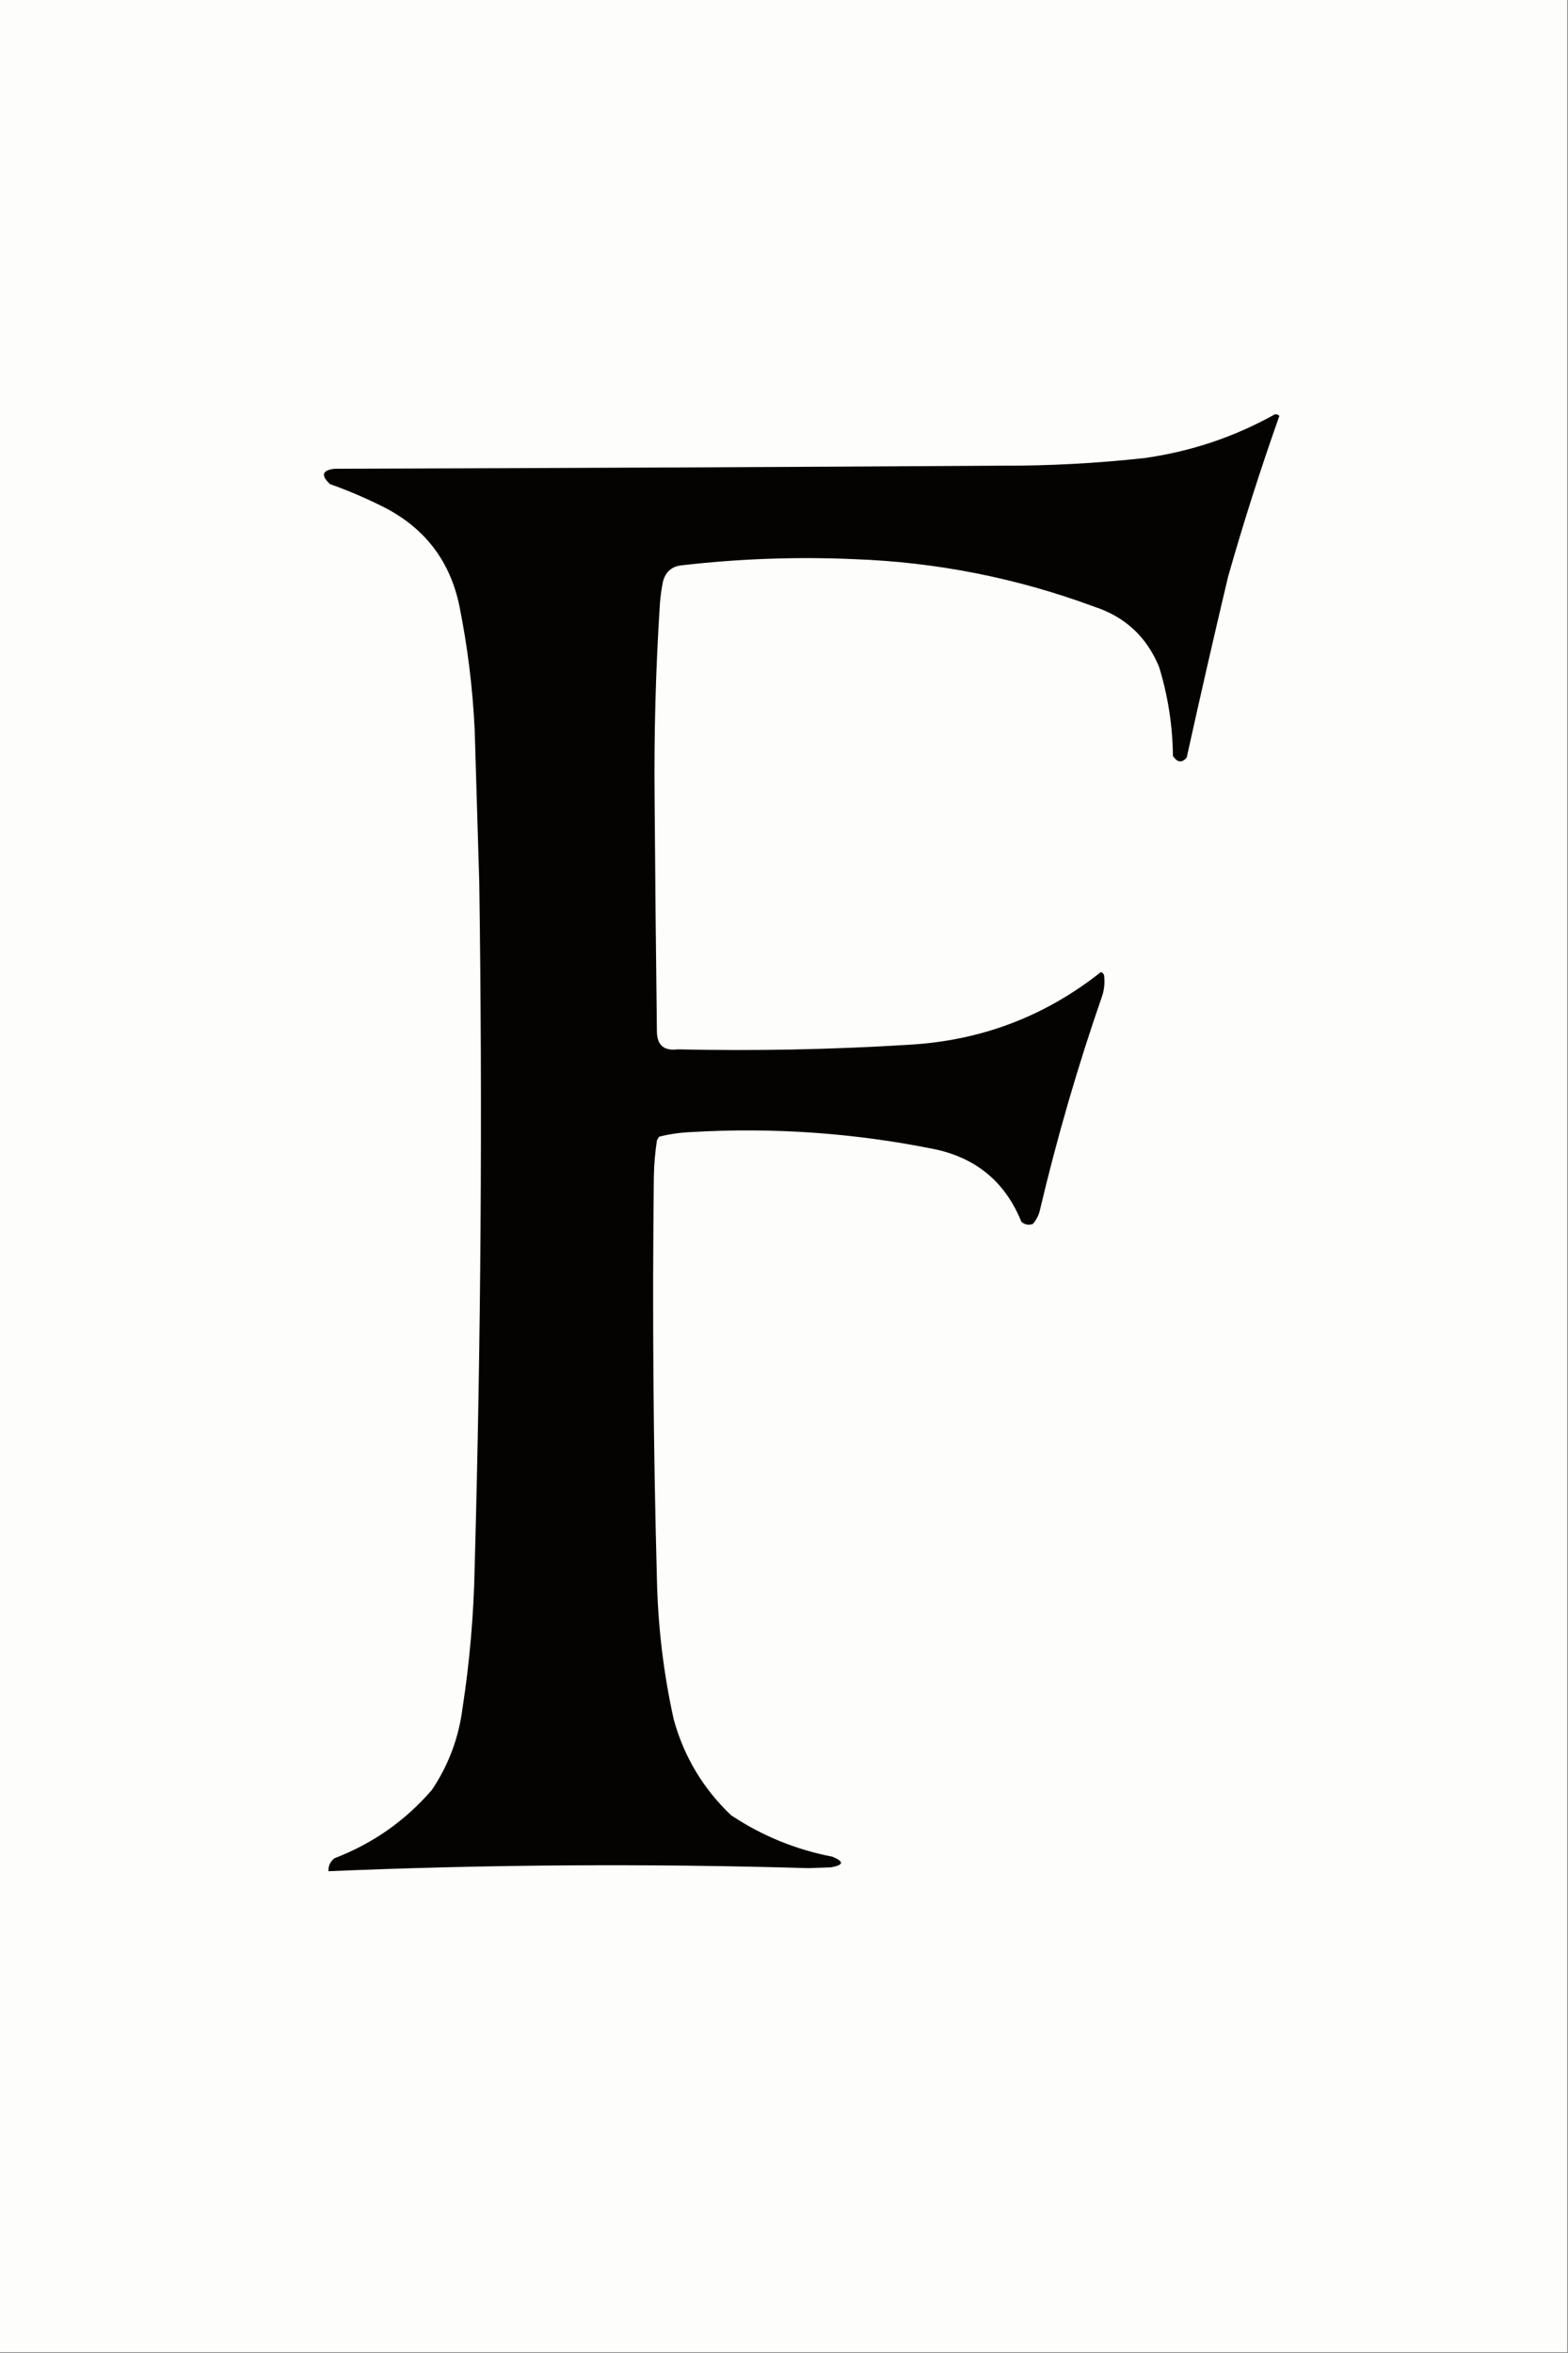 <?xml version="1.0" encoding="UTF-8"?>
<!DOCTYPE svg PUBLIC "-//W3C//DTD SVG 1.1//EN" "http://www.w3.org/Graphics/SVG/1.1/DTD/svg11.dtd">
<svg xmlns="http://www.w3.org/2000/svg" version="1.1" width="1024px" height="1536px" style="shape-rendering:geometricPrecision; text-rendering:geometricPrecision; image-rendering:optimizeQuality; fill-rule:evenodd; clip-rule:evenodd" xmlns:xlink="http://www.w3.org/1999/xlink">
<rect width="100%" height="100%" fill="#808080" stroke="none"/>
<g><path style="opacity:1" fill="#fdfdfc" d="M -0.5,-0.5 C 340.833,-0.5 682.167,-0.5 1023.5,-0.5C 1023.5,511.5 1023.5,1023.5 1023.5,1535.5C 682.167,1535.5 340.833,1535.5 -0.5,1535.5C -0.5,1023.5 -0.5,511.5 -0.5,-0.5 Z"/></g>
<g><path style="opacity:1" fill="#040302" d="M 832.5,270.5 C 833.675,270.281 834.675,270.614 835.5,271.5C 823.233,306.134 812.067,341.134 802,376.5C 792.683,415.767 783.683,455.1 775,494.5C 771.906,498.18 768.906,497.847 766,493.5C 765.777,473.711 762.777,454.377 757,435.5C 748.945,415.779 734.779,402.613 714.5,396C 663.857,377.257 611.524,366.924 557.5,365C 520.047,363.372 482.714,364.705 445.5,369C 438.906,369.593 434.739,373.093 433,379.5C 432.042,384.123 431.375,388.79 431,393.5C 428.236,436.123 427.069,478.789 427.5,521.5C 427.861,572.168 428.361,622.835 429,673.5C 429.125,682.284 433.625,686.117 442.5,685C 492.877,686.134 543.21,685.134 593.5,682C 640.561,679.363 682.394,663.53 719,634.5C 719.945,634.905 720.612,635.572 721,636.5C 721.577,640.888 721.244,645.221 720,649.5C 703.903,695.791 690.236,742.791 679,790.5C 678.152,793.698 676.652,796.531 674.5,799C 671.653,799.944 669.153,799.444 667,797.5C 656.42,771.437 637.253,755.604 609.5,750C 557.316,739.53 504.649,735.863 451.5,739C 444.397,739.282 437.397,740.282 430.5,742C 429.874,742.75 429.374,743.584 429,744.5C 427.803,752.438 427.136,760.438 427,768.5C 425.976,855.848 426.643,943.181 429,1030.5C 429.638,1061.55 433.305,1092.22 440,1122.5C 446.775,1146.9 459.275,1167.73 477.5,1185C 497.633,1198.39 519.633,1207.39 543.5,1212C 551.43,1215.17 551.097,1217.51 542.5,1219C 537.667,1219.17 532.833,1219.33 528,1219.5C 423.473,1216.42 318.973,1217.09 214.5,1221.5C 214.346,1217.97 215.679,1215.14 218.5,1213C 243.395,1203.47 264.561,1188.64 282,1168.5C 292.788,1152.48 299.455,1134.81 302,1115.5C 306.749,1084.68 309.415,1053.68 310,1022.5C 314.119,873.852 315.119,725.186 313,576.5C 312.029,543.166 311.029,509.832 310,476.5C 308.707,449.239 305.374,422.239 300,395.5C 294.043,366.885 278.21,345.718 252.5,332C 240.547,325.858 228.213,320.525 215.5,316C 209.36,310.281 210.36,306.947 218.5,306C 363.501,305.56 508.501,304.893 653.5,304C 684.942,304.117 716.275,302.45 747.5,299C 777.756,294.748 806.09,285.248 832.5,270.5 Z"/></g>
</svg>

